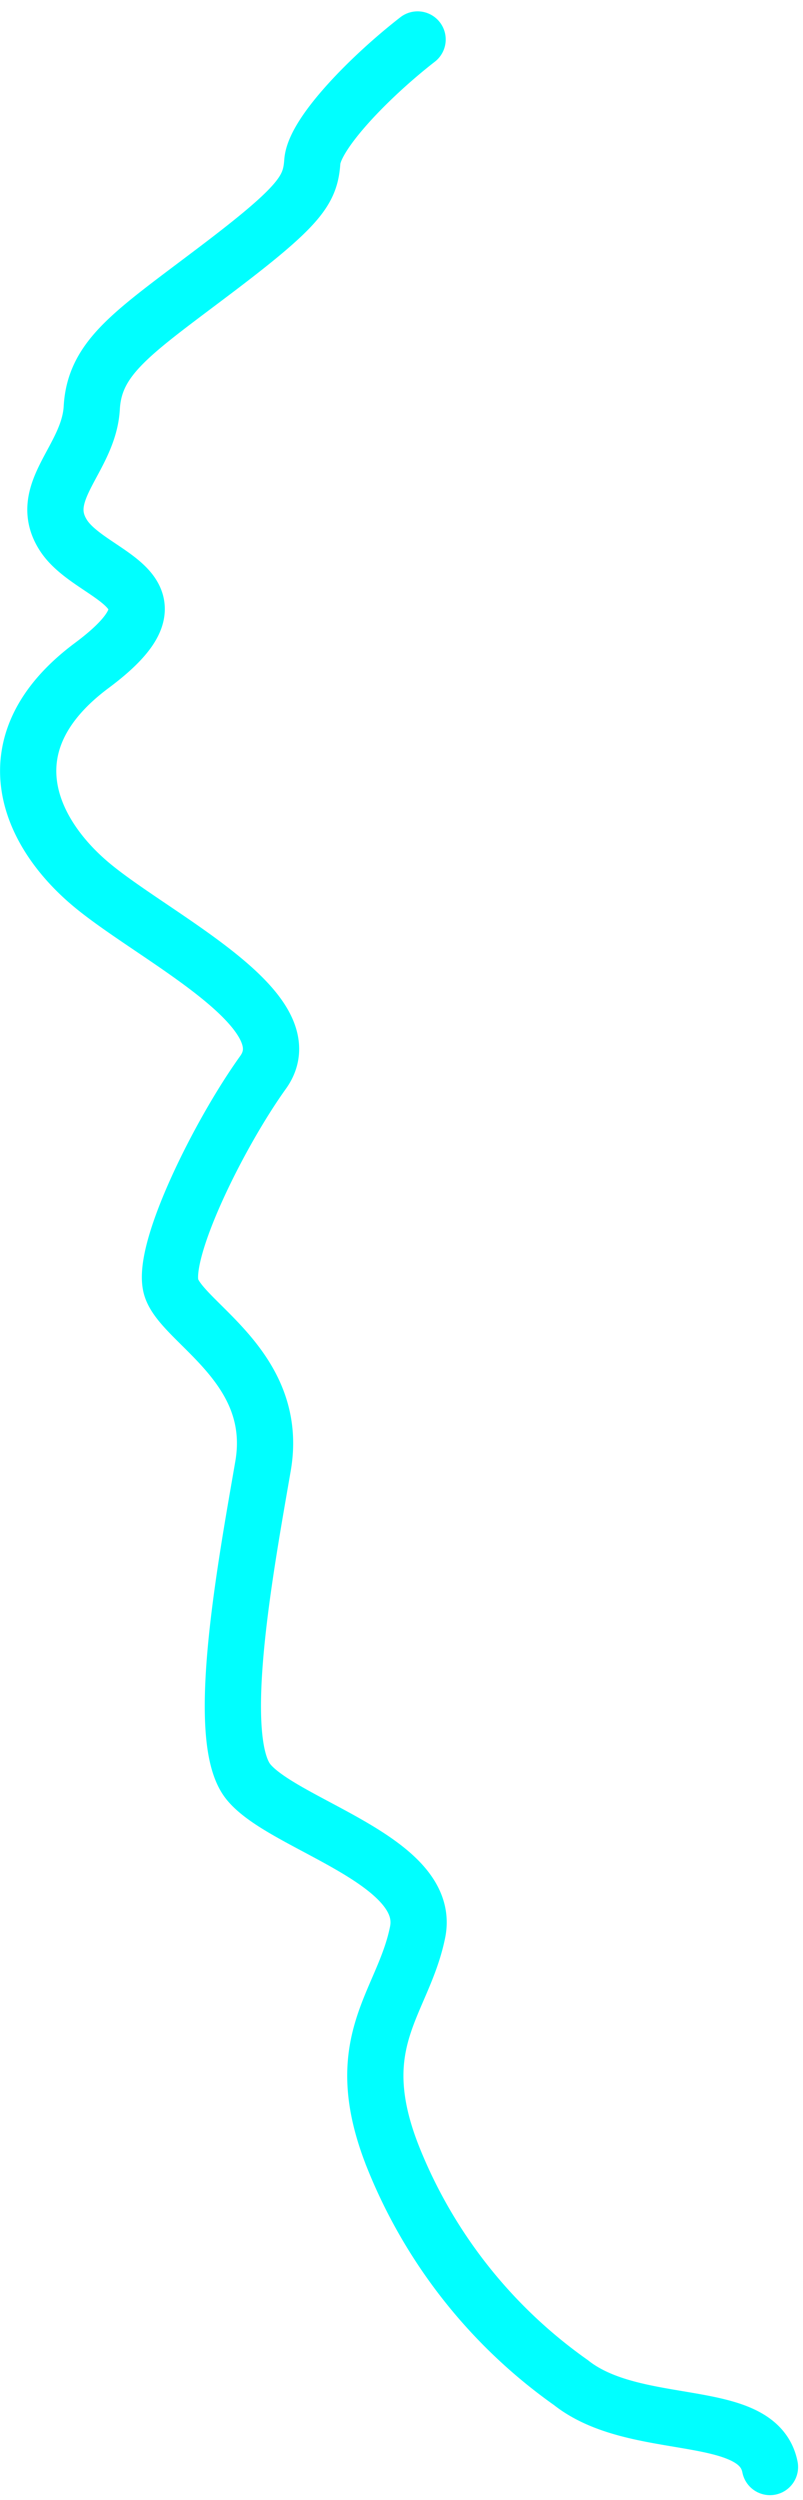 <svg xmlns="http://www.w3.org/2000/svg" width="28.561" height="88.838"><path data-name="Trazado 12109" d="M14.853 1.403c-1.7 1.321-3.673 3.343-3.745 4.342s-.408 1.551-3.375 3.8-4.367 3.119-4.469 4.945-2 3-1.006 4.536 4.686 1.882 1.006 4.622-2.269 5.913 0 7.8 7.67 4.462 6.092 6.66-3.633 6.357-3.268 7.626 3.879 2.815 3.268 6.358-1.761 9.693-.521 11.224 6.535 2.786 6.019 5.34-2.519 3.9-.857 8.036a17.971 17.971 0 006.309 7.972c2.3 1.825 6.646.813 7.08 3" fill="none" stroke="#0ff" stroke-linecap="round" stroke-width="2"/></svg>